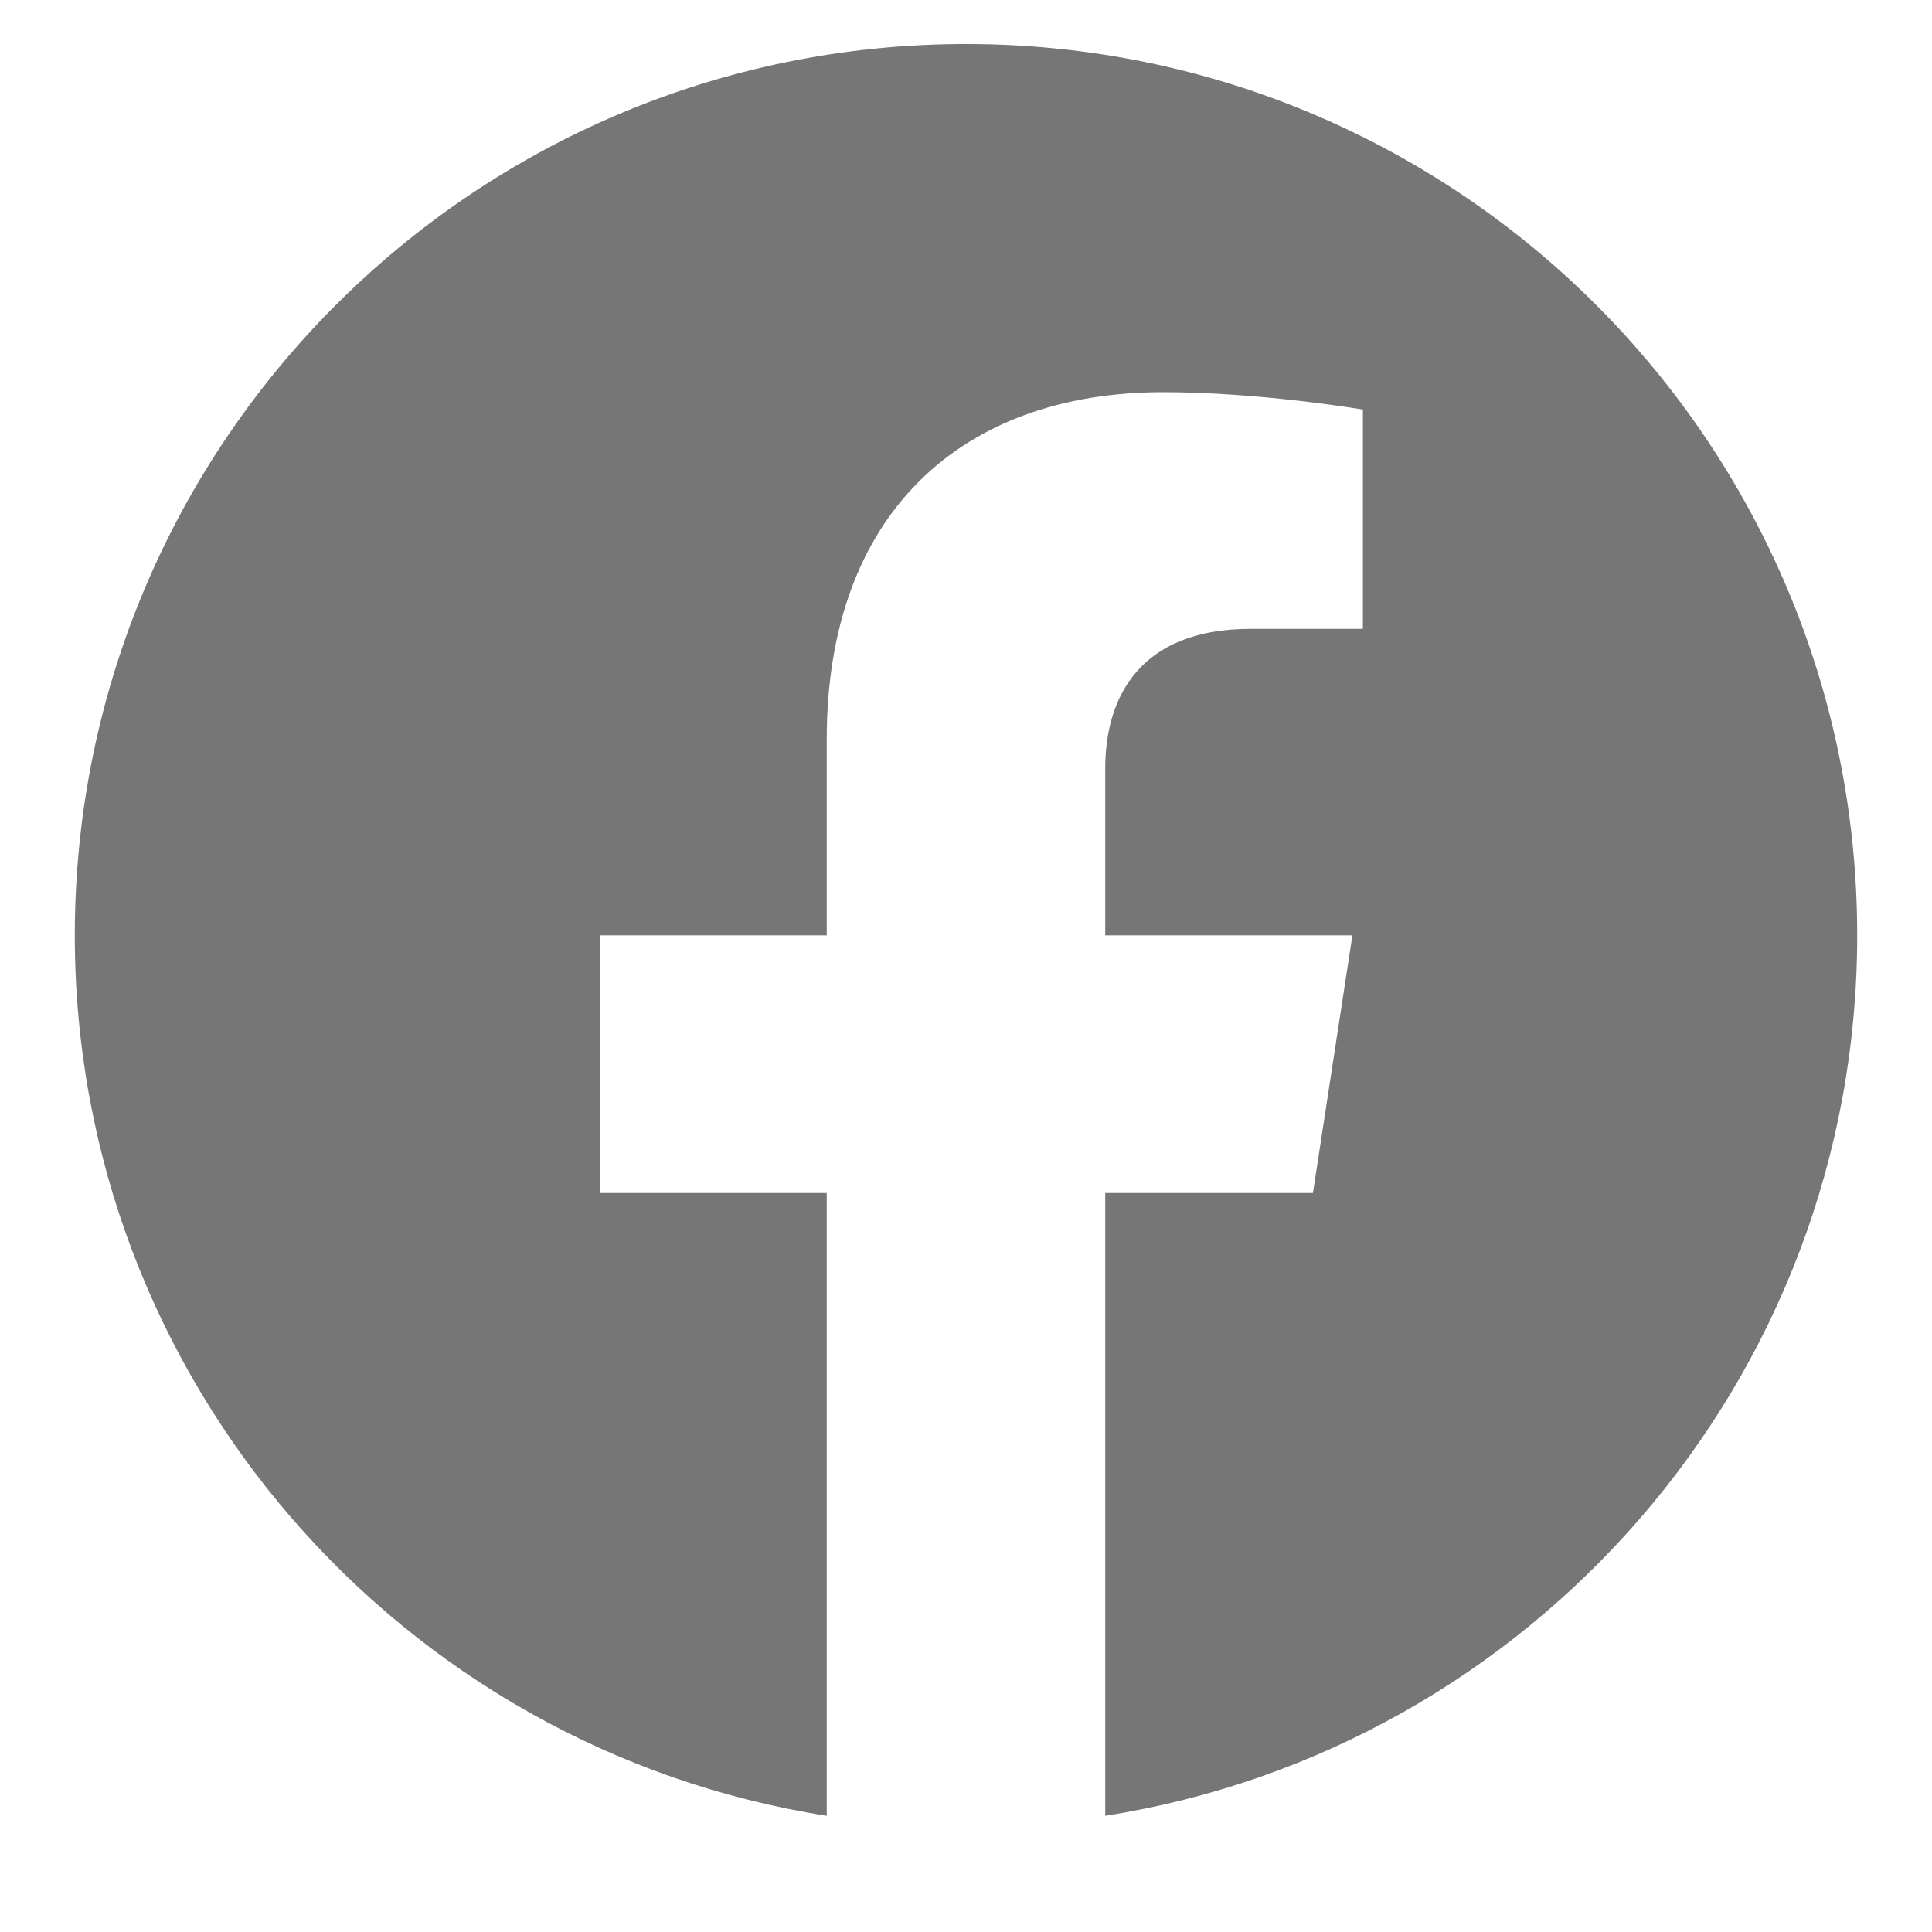 <svg width="14" height="14" viewBox="0 0 14 14" fill="none" xmlns="http://www.w3.org/2000/svg">
<path d="M13.458 6.778C13.458 3.21 10.568 0.319 7 0.319C3.432 0.319 0.542 3.21 0.542 6.778C0.542 10.001 2.903 12.673 5.991 13.158V8.645H4.35V6.778H5.991V5.355C5.991 3.736 6.954 2.842 8.43 2.842C9.137 2.842 9.876 2.968 9.876 2.968V4.557H9.061C8.259 4.557 8.009 5.055 8.009 5.566V6.778H9.8L9.514 8.645H8.009V13.158C11.097 12.673 13.458 10.001 13.458 6.778Z" fill="#767676"/>
</svg>

